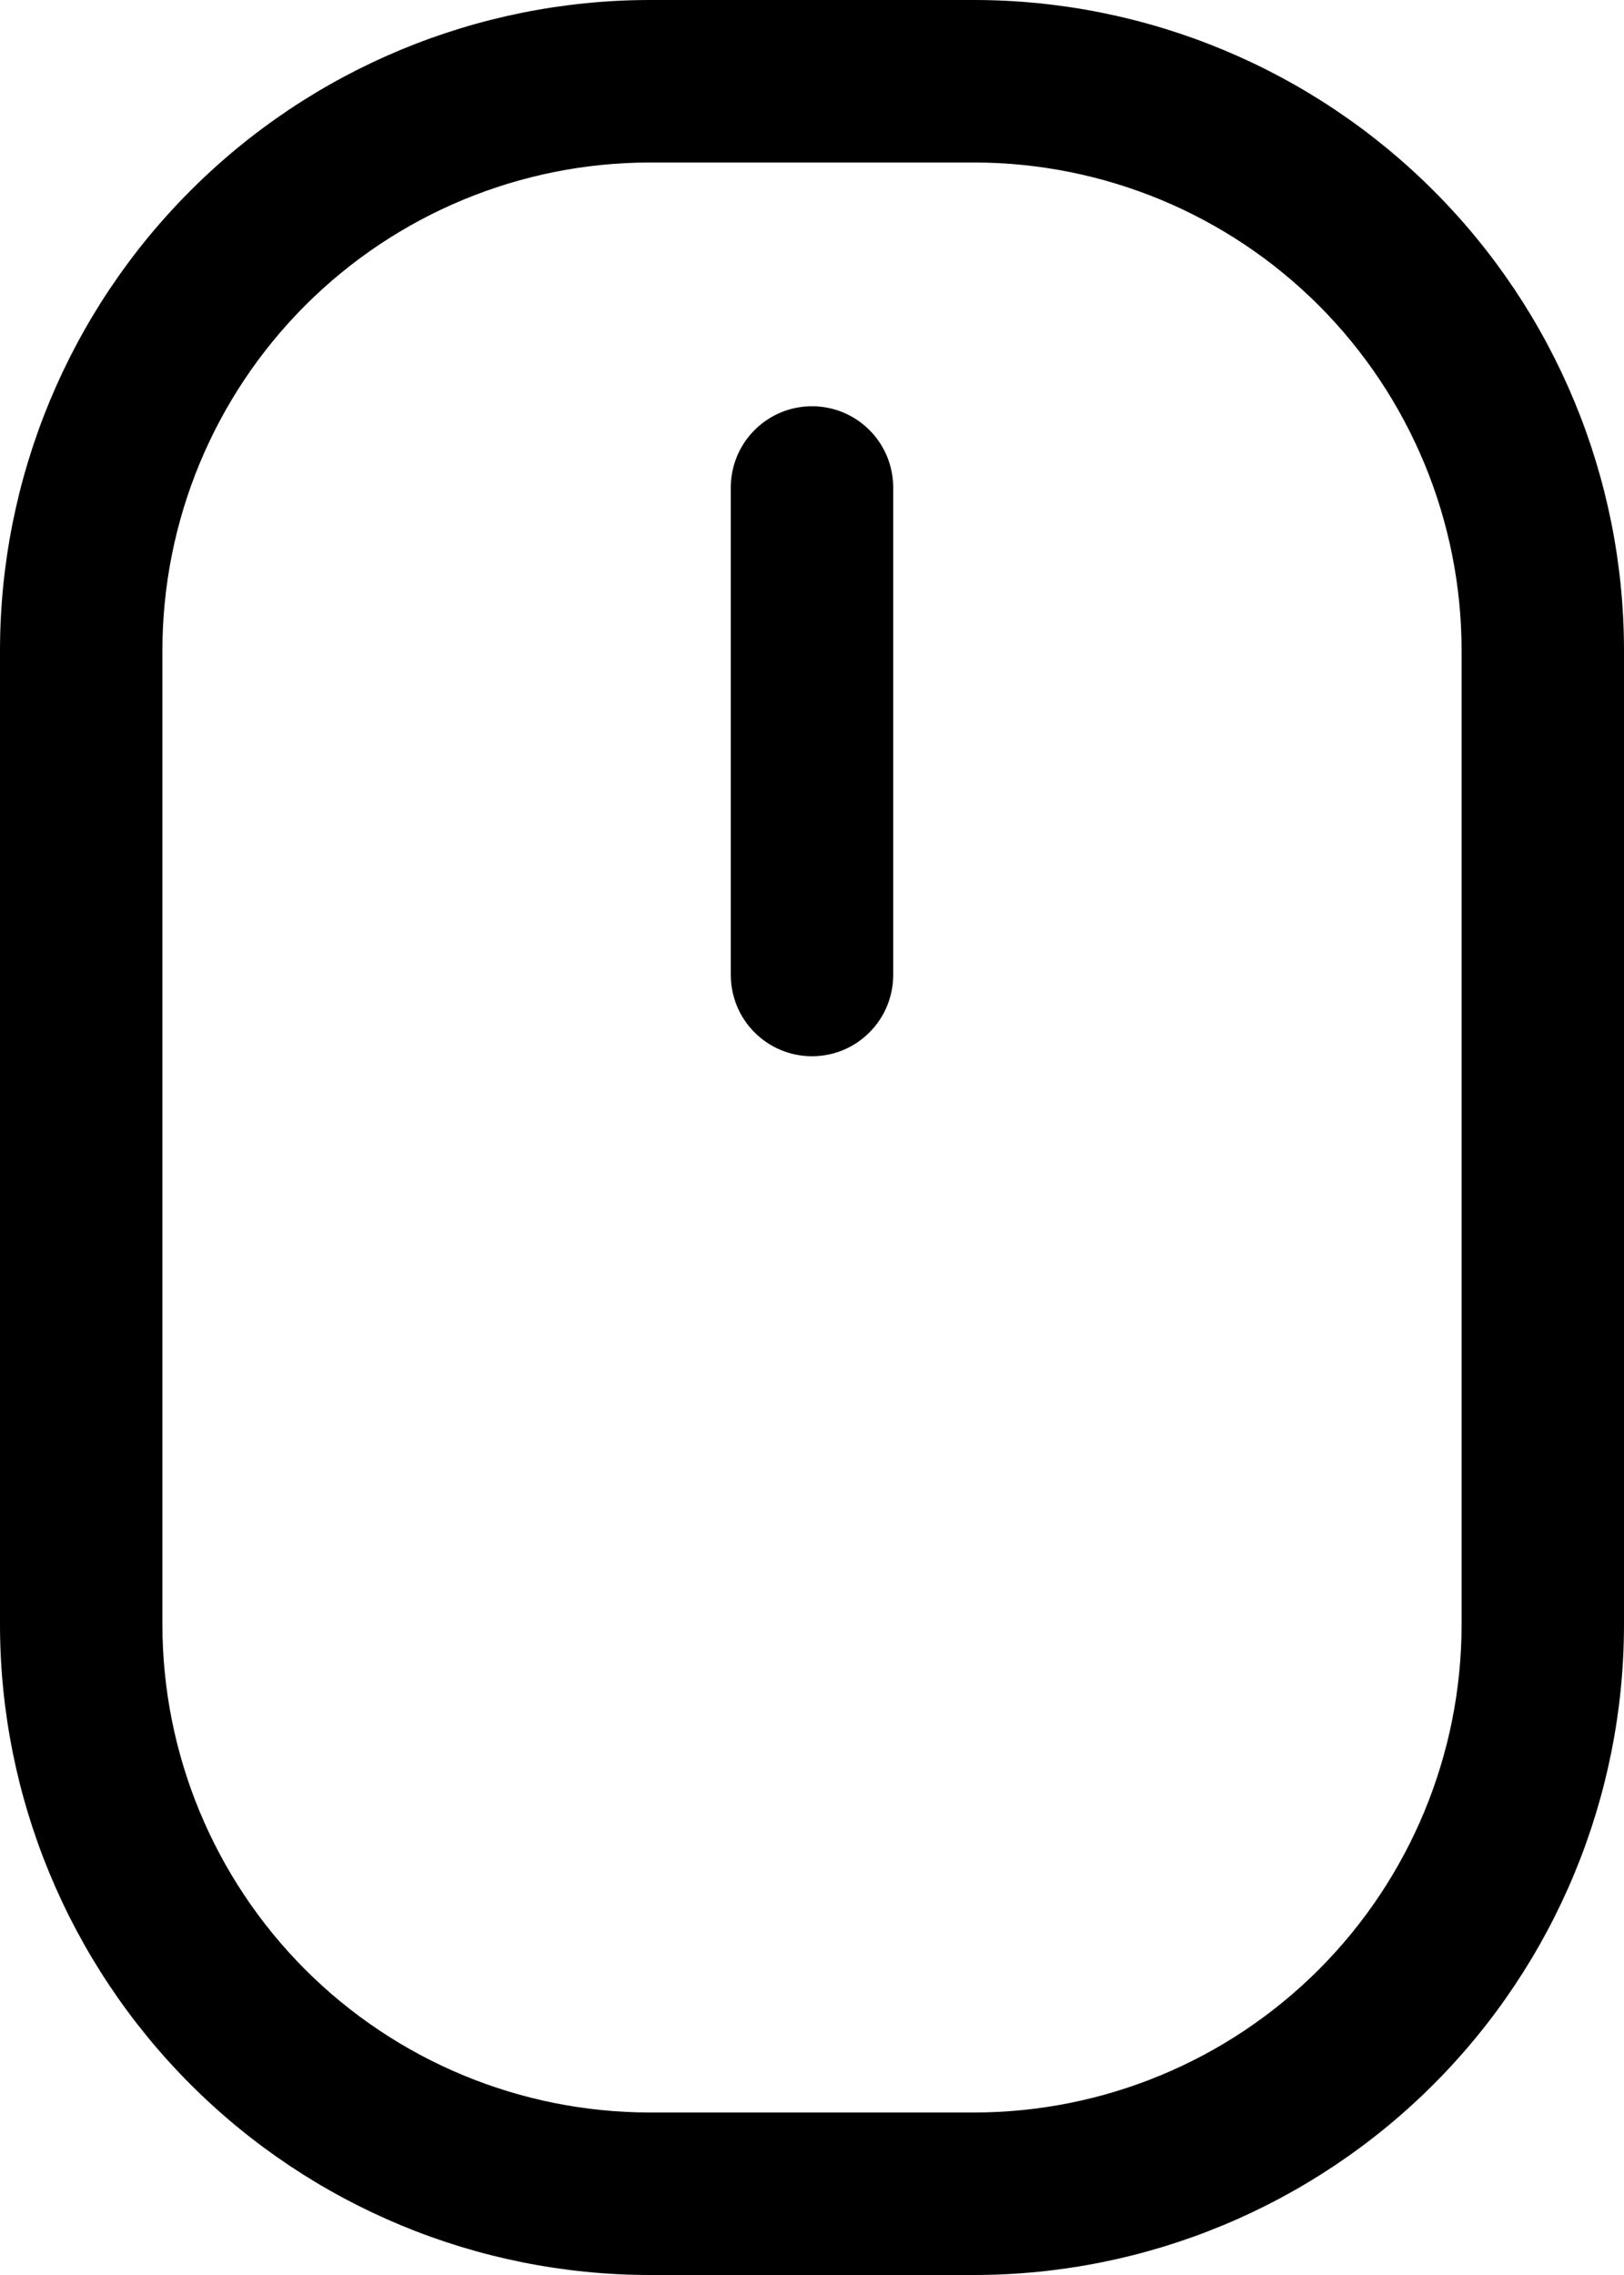 <svg width="20" height="28" viewBox="0 0 20 28" fill="none" xmlns="http://www.w3.org/2000/svg">
<path d="M12 0H8C5.879 0.002 3.845 0.846 2.346 2.346C0.846 3.845 0.002 5.879 0 8V20C0.002 22.121 0.846 24.154 2.346 25.654C3.845 27.154 5.879 27.998 8 28H12C14.121 27.998 16.154 27.154 17.654 25.654C19.154 24.154 19.998 22.121 20 20V8C19.998 5.879 19.154 3.845 17.654 2.346C16.154 0.846 14.121 0.002 12 0ZM18 20C17.998 21.591 17.366 23.116 16.241 24.241C15.116 25.366 13.591 25.998 12 26H8C6.409 25.998 4.884 25.366 3.759 24.241C2.634 23.116 2.002 21.591 2 20V8C2.002 6.409 2.634 4.884 3.759 3.759C4.884 2.634 6.409 2.002 8 2H12C13.591 2.002 15.116 2.634 16.241 3.759C17.366 4.884 17.998 6.409 18 8V20ZM11 6V12C11 12.265 10.895 12.52 10.707 12.707C10.52 12.895 10.265 13 10 13C9.735 13 9.48 12.895 9.293 12.707C9.105 12.52 9 12.265 9 12V6C9 5.735 9.105 5.48 9.293 5.293C9.48 5.105 9.735 5 10 5C10.265 5 10.52 5.105 10.707 5.293C10.895 5.48 11 5.735 11 6Z" fill="black"/>
</svg>
